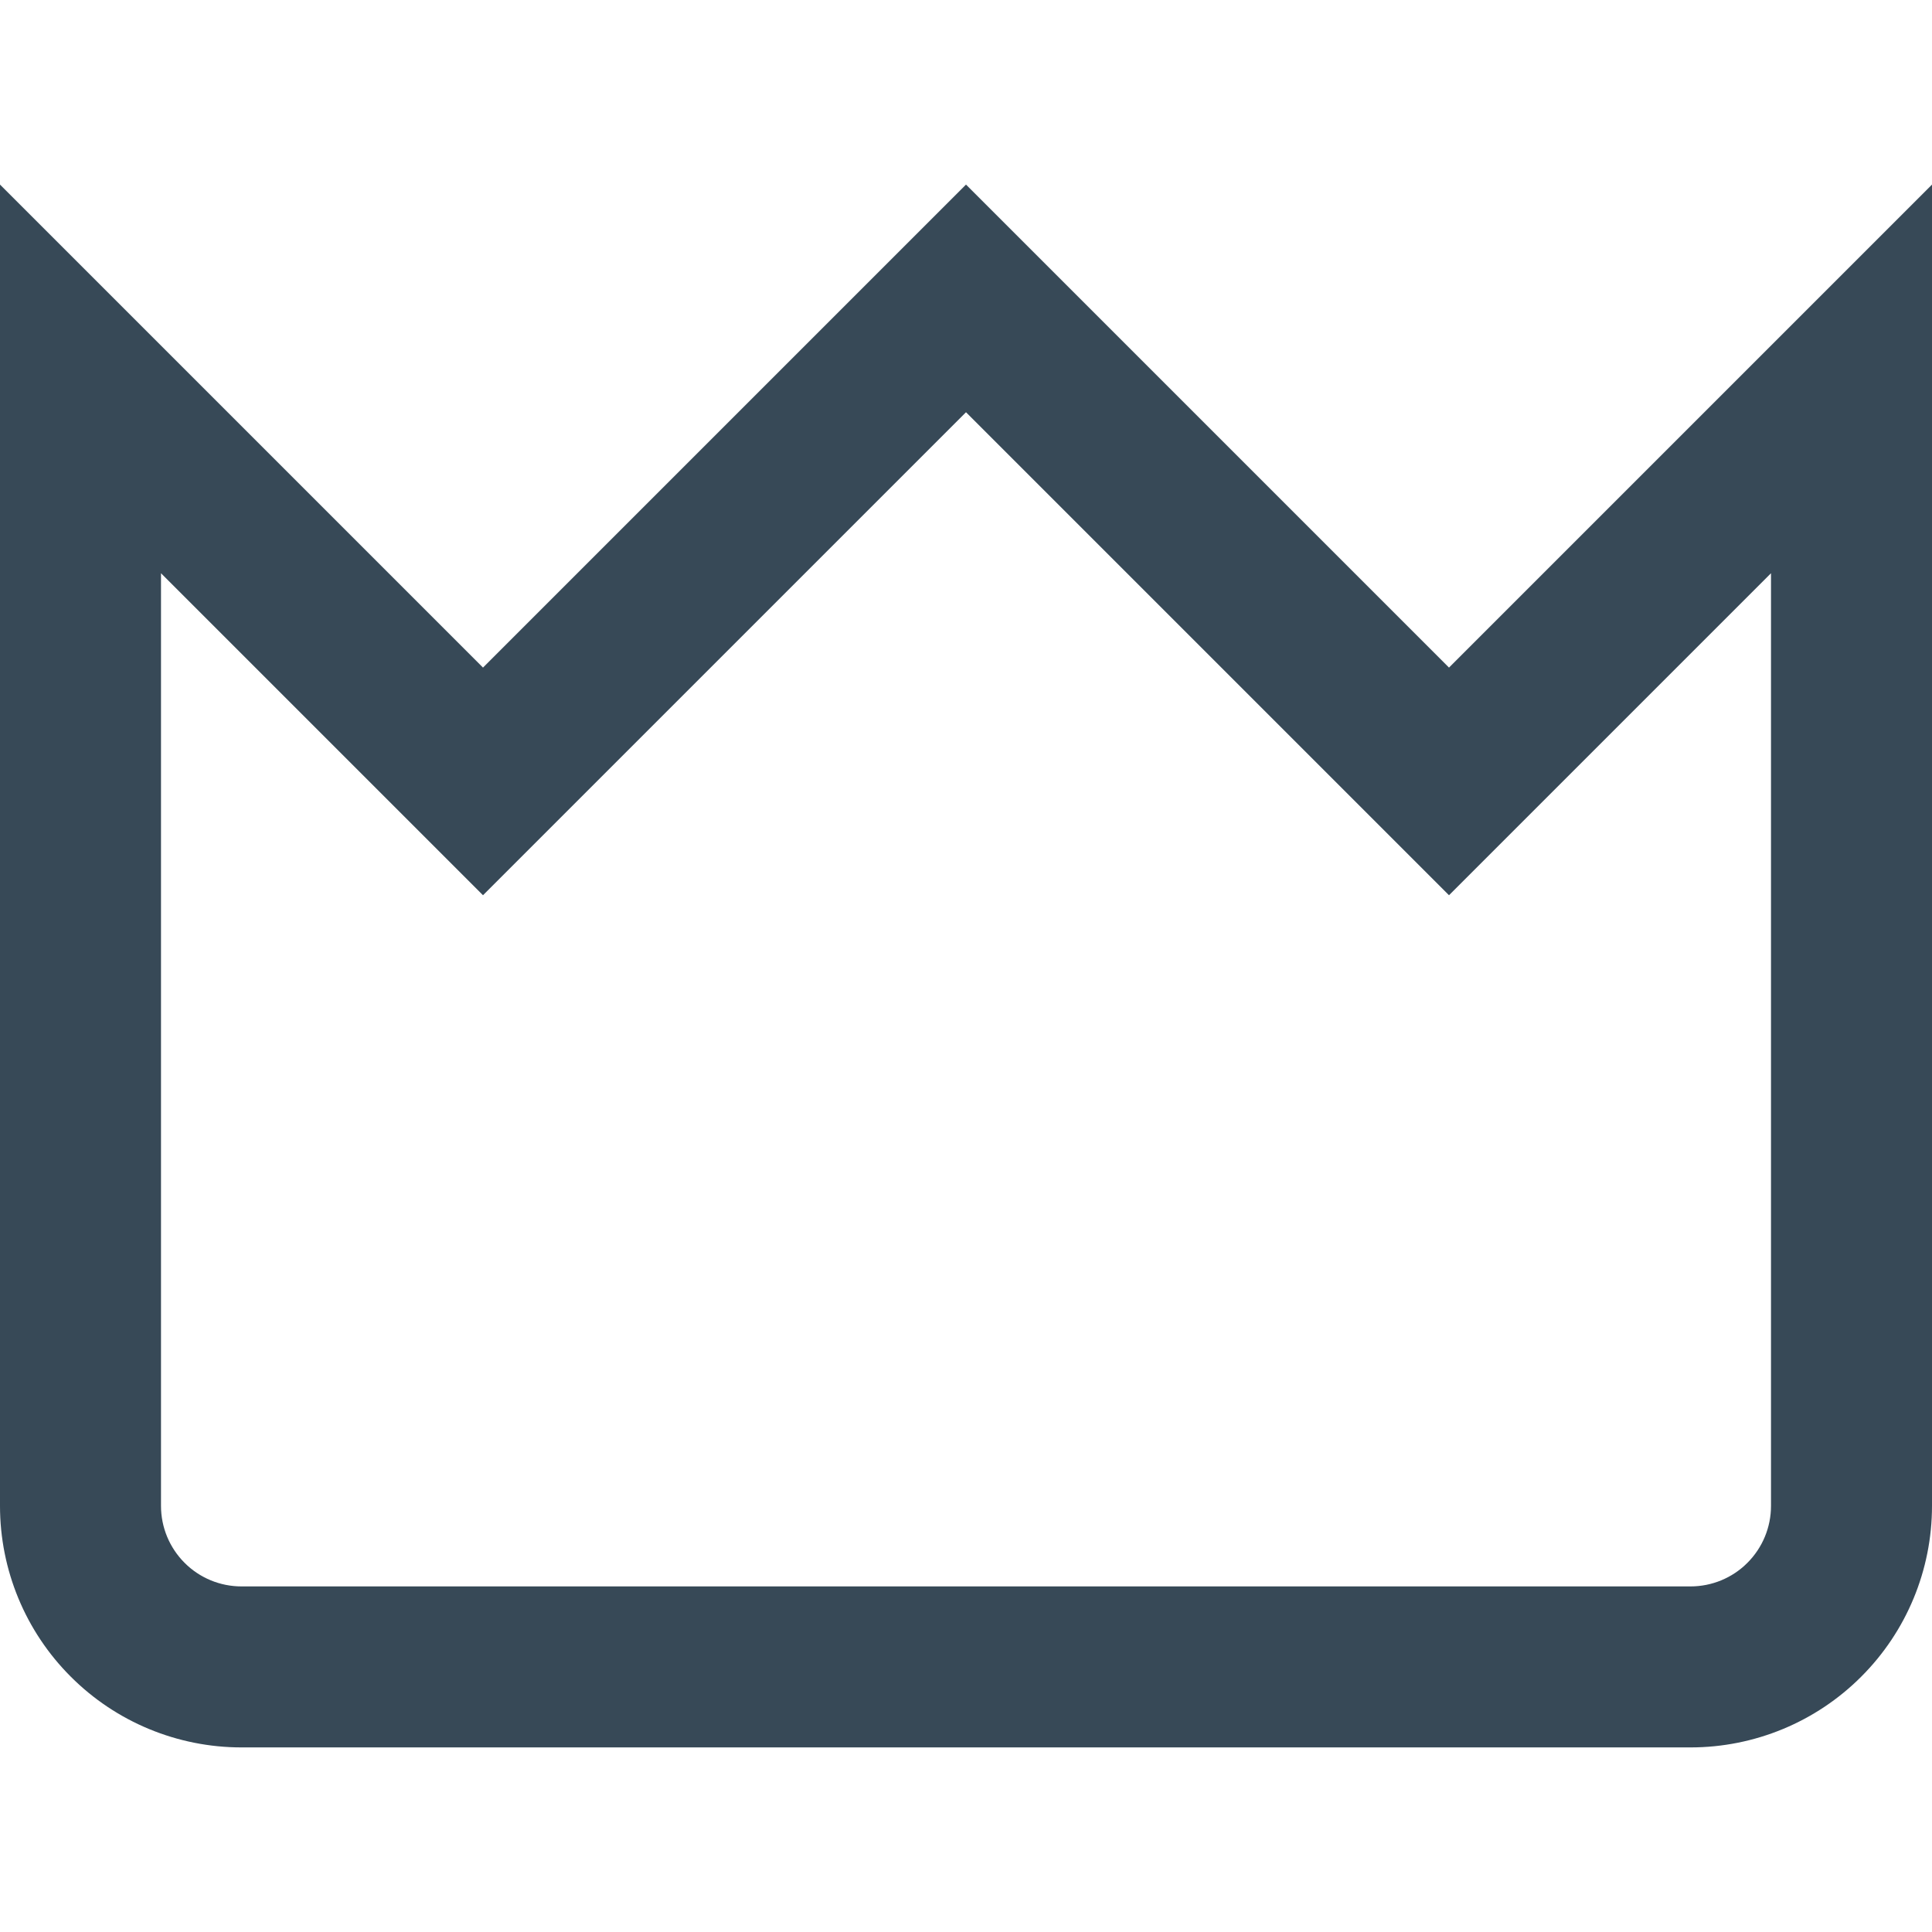<svg width="24" height="24" viewBox="0 0 24 24" fill="none" xmlns="http://www.w3.org/2000/svg">
<g clip-path="url(#clip0_51_69500)">
<path d="M21 21.707H3C2.204 21.707 1.441 21.391 0.879 20.828C0.316 20.266 0 19.503 0 18.707L0 2.293L6 8.293L12 2.293L18 8.293L24 2.293V18.707C24 19.503 23.684 20.266 23.121 20.828C22.559 21.391 21.796 21.707 21 21.707ZM2 7.121V18.707C2 18.972 2.105 19.226 2.293 19.414C2.48 19.602 2.735 19.707 3 19.707H21C21.265 19.707 21.52 19.602 21.707 19.414C21.895 19.226 22 18.972 22 18.707V7.121L18 11.121L12 5.121L6 11.121L2 7.121Z" fill="#374957"/>
</g>
<defs>
<clipPath id="clip0_51_69500">
<rect width="24" height="24" fill="white"/>
</clipPath>
</defs>
</svg>
